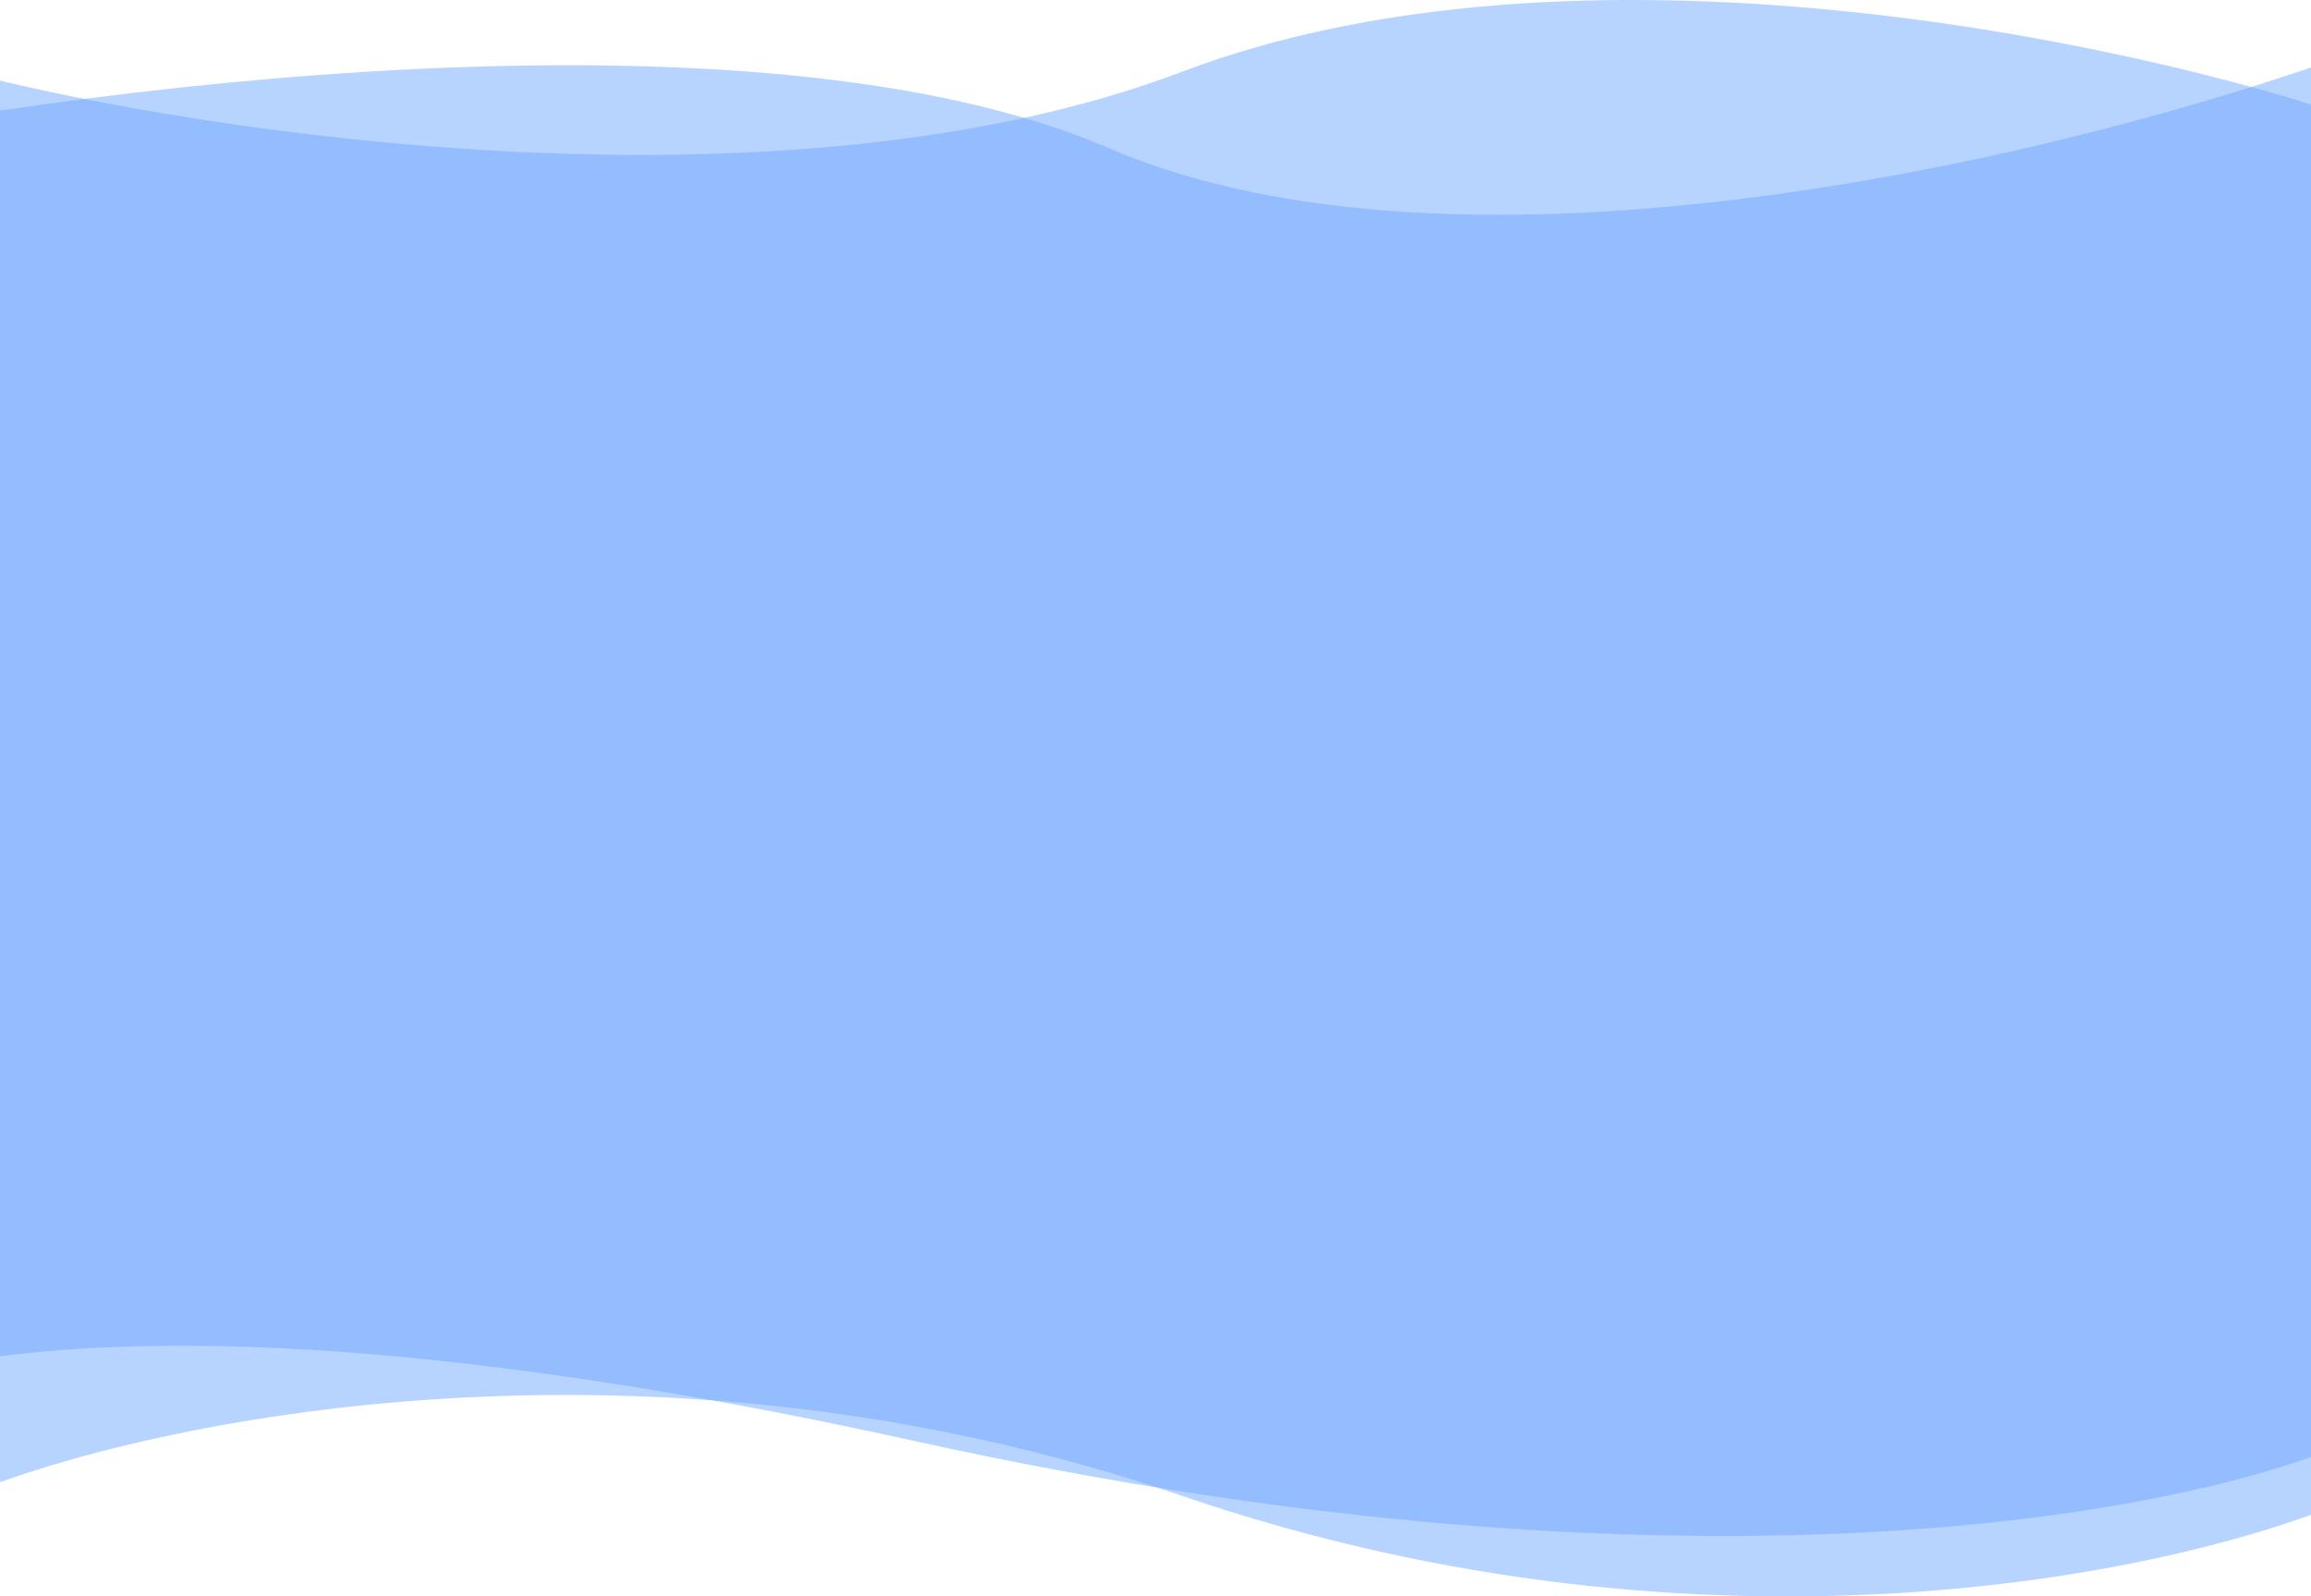 <svg width="1440" height="995" viewBox="0 0 1440 995" fill="none" xmlns="http://www.w3.org/2000/svg">
<path d="M736.246 44.807C489.529 138.479 127.95 83.837 -22 44.807V932.22C92.628 884.845 404.757 818.521 736.246 932.22C1067.73 1045.92 1363.54 979.595 1470 932.22V74.85C1328.21 25.806 982.963 -48.864 736.246 44.807Z" fill="#70A9FF" fill-opacity="0.5"/>
<path d="M569.995 898.166C1063.76 1007.22 1378.29 940.937 1473.84 894.166L1470.12 31.411C1286.76 98.728 911.296 187.412 690.72 92.251C470.144 -2.911 37.831 55.083 -150.753 95.975L-147.281 901.341C-113.924 854.845 76.231 789.116 569.995 898.166Z" fill="#70A9FF" fill-opacity="0.5"/>
</svg>

